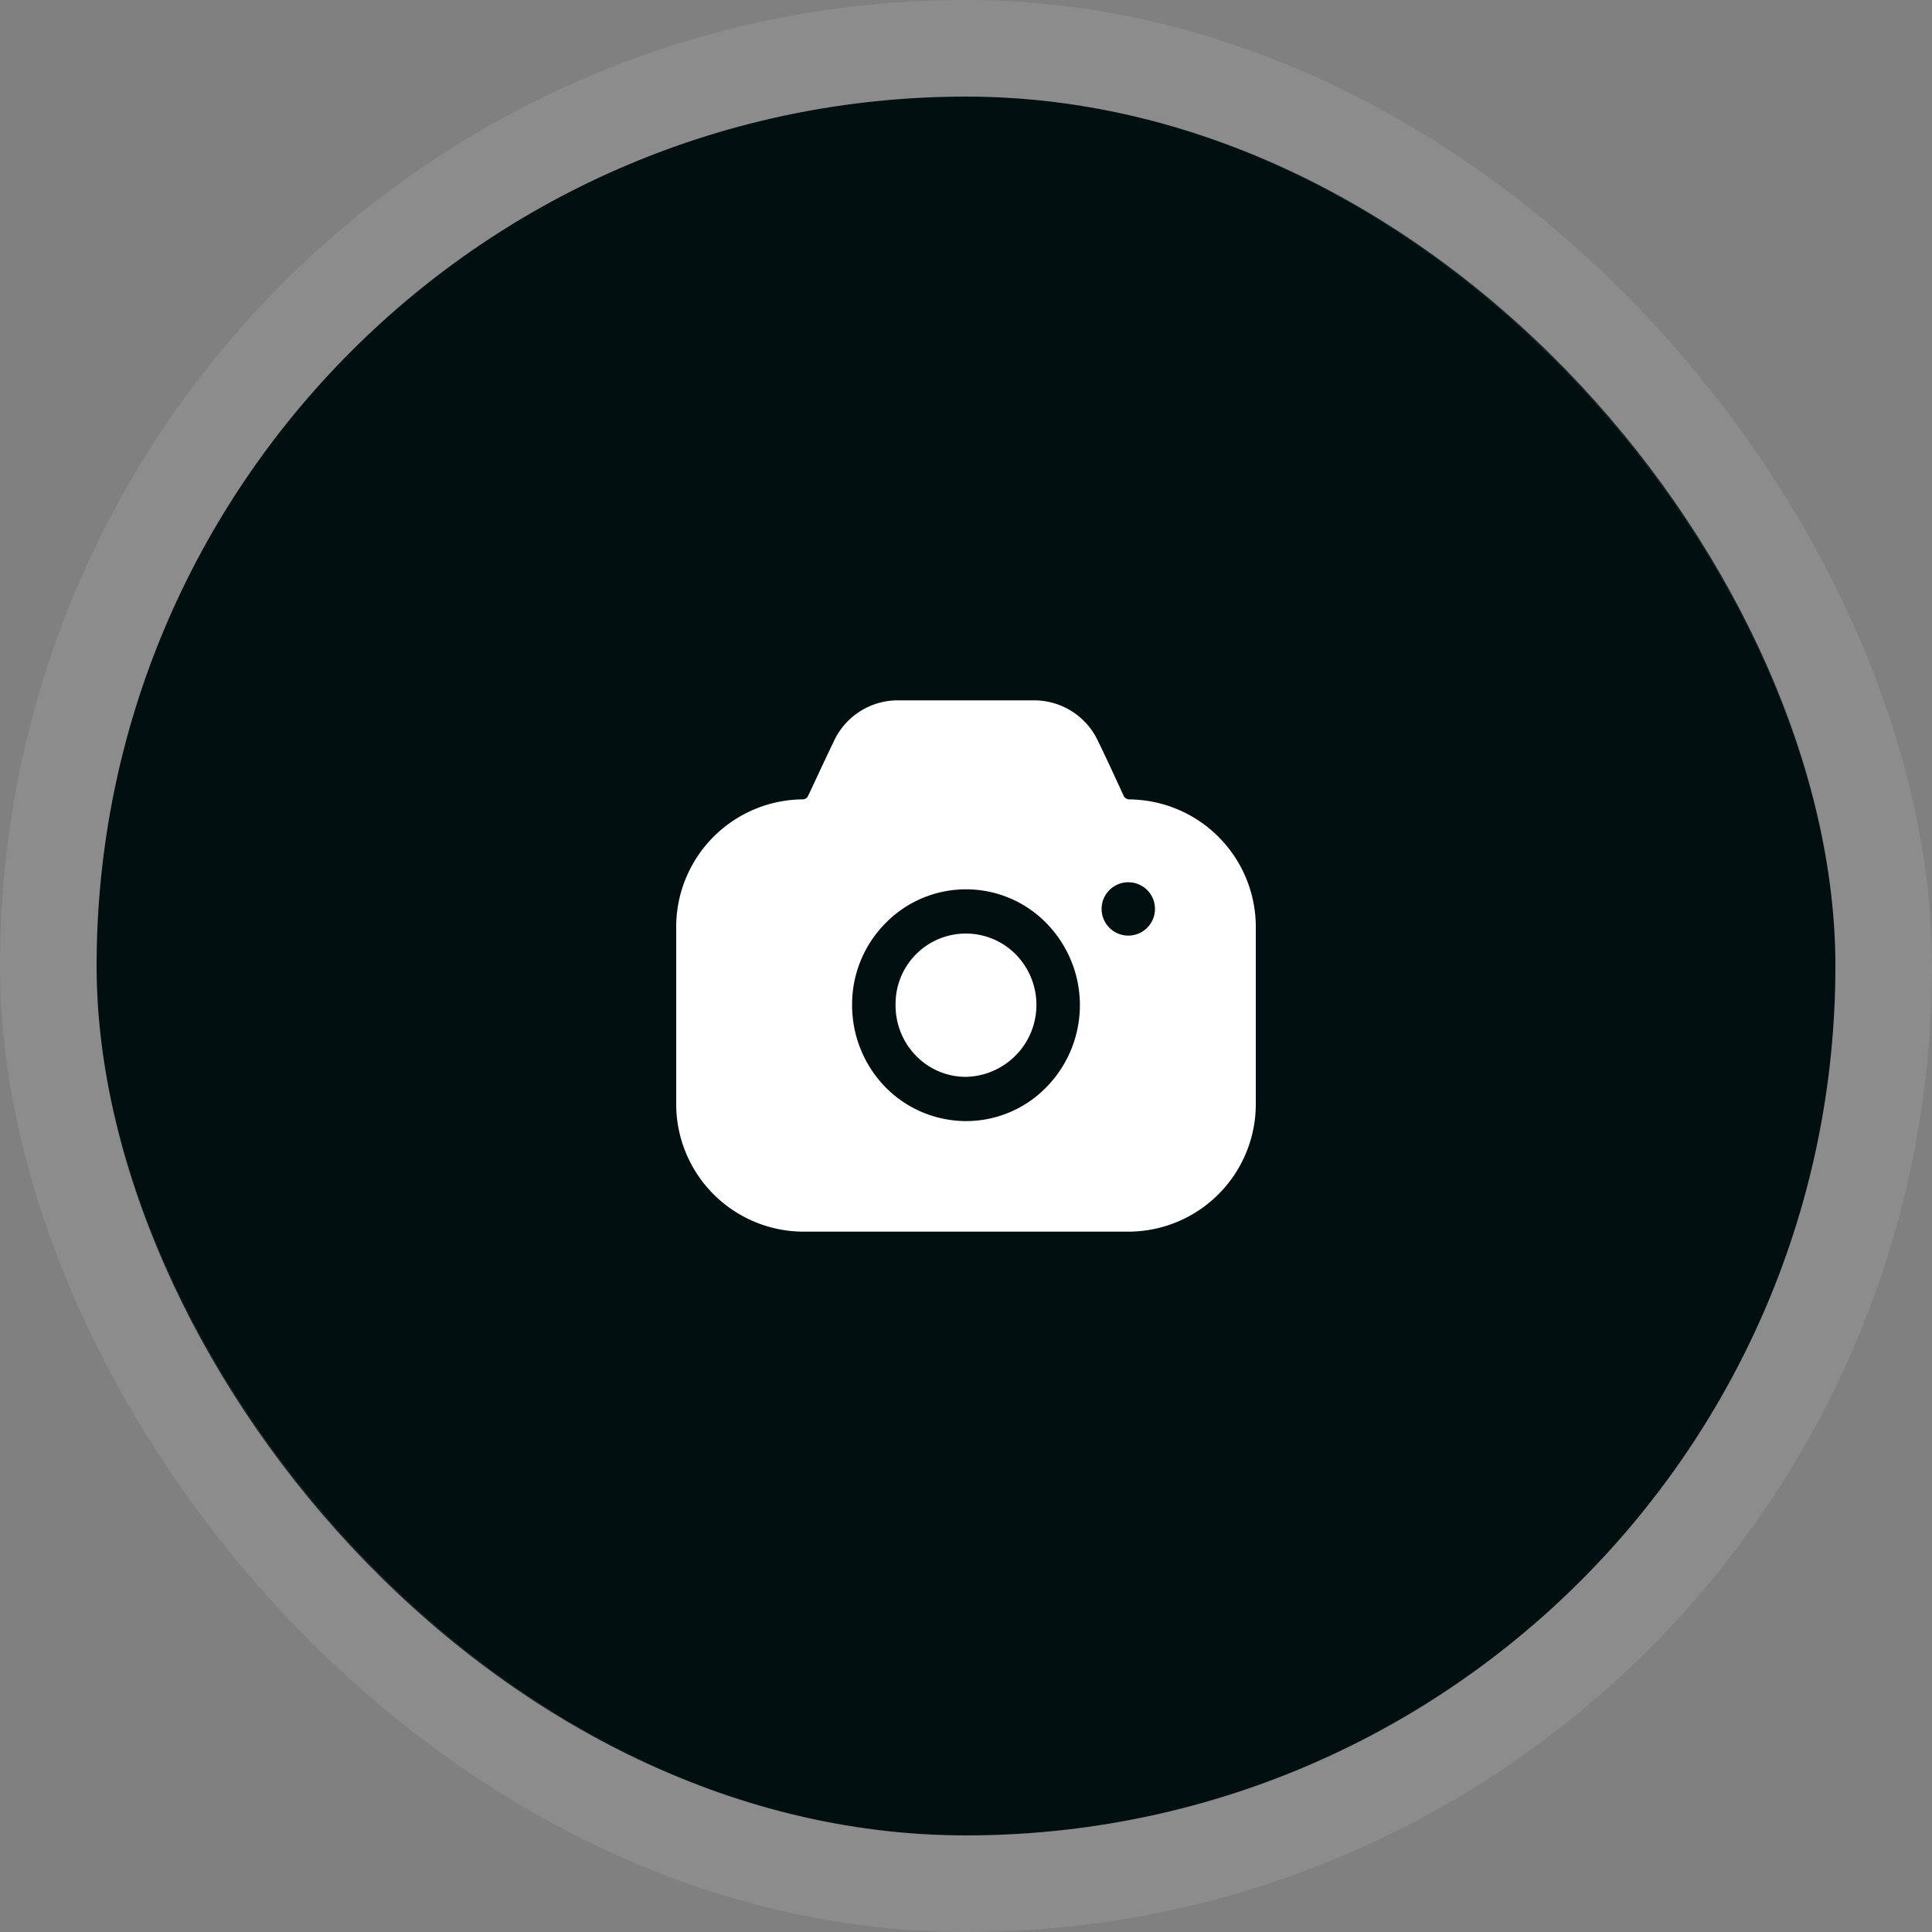 <svg xmlns="http://www.w3.org/2000/svg" width="80" height="80" viewBox="0 0 80 80">
  <rect x="0" y="0" width="80" height="80" fill="#808080" stroke="none"/>
  <g id="cercle-camera-icone" transform="translate(4 4)">
    <g id="Rectangle_15169" data-name="Rectangle 15169" fill="#020f11" stroke="rgba(255,255,255,0.1)" stroke-width="4">
      <rect width="72" height="72" rx="36" stroke="none"/>
      <rect x="-2" y="-2" width="76" height="76" rx="38" fill="none"/>
    </g>
    <g id="Camera" transform="translate(24 25)">
      <path id="Camera-2" data-name="Camera" d="M18.768,22H5.232A5.284,5.284,0,0,1,0,16.677V9.425A5.284,5.284,0,0,1,5.232,4.1a.237.237,0,0,0,.229-.146l.071-.146.1-.214c.314-.673.668-1.433.884-1.874A2.916,2.916,0,0,1,9.168,0H14.82a2.925,2.925,0,0,1,2.664,1.721c.189.384.476,1,.753,1.6l.17.367.121.268a.27.27,0,0,0,.24.146A5.284,5.284,0,0,1,24,9.425v7.252A5.284,5.284,0,0,1,18.768,22ZM12,7.825A4.663,4.663,0,0,0,8.652,9.242a4.772,4.772,0,0,0-1.368,3.381,4.857,4.857,0,0,0,1.38,3.395A4.691,4.691,0,0,0,12,17.422a4.632,4.632,0,0,0,3.324-1.4,4.848,4.848,0,0,0,.012-6.788A4.643,4.643,0,0,0,12,7.825Zm6.732-.293a1.105,1.105,0,1,0,1.093,1.111A1.1,1.1,0,0,0,18.732,7.533ZM12,15.59a2.871,2.871,0,0,1-2.064-.867,2.973,2.973,0,0,1-.852-2.1v-.012a2.909,2.909,0,0,1,4.98-2.088A2.981,2.981,0,0,1,12,15.59Z" transform="translate(0)" fill="#fff"/>
    </g>
  </g>
</svg>
